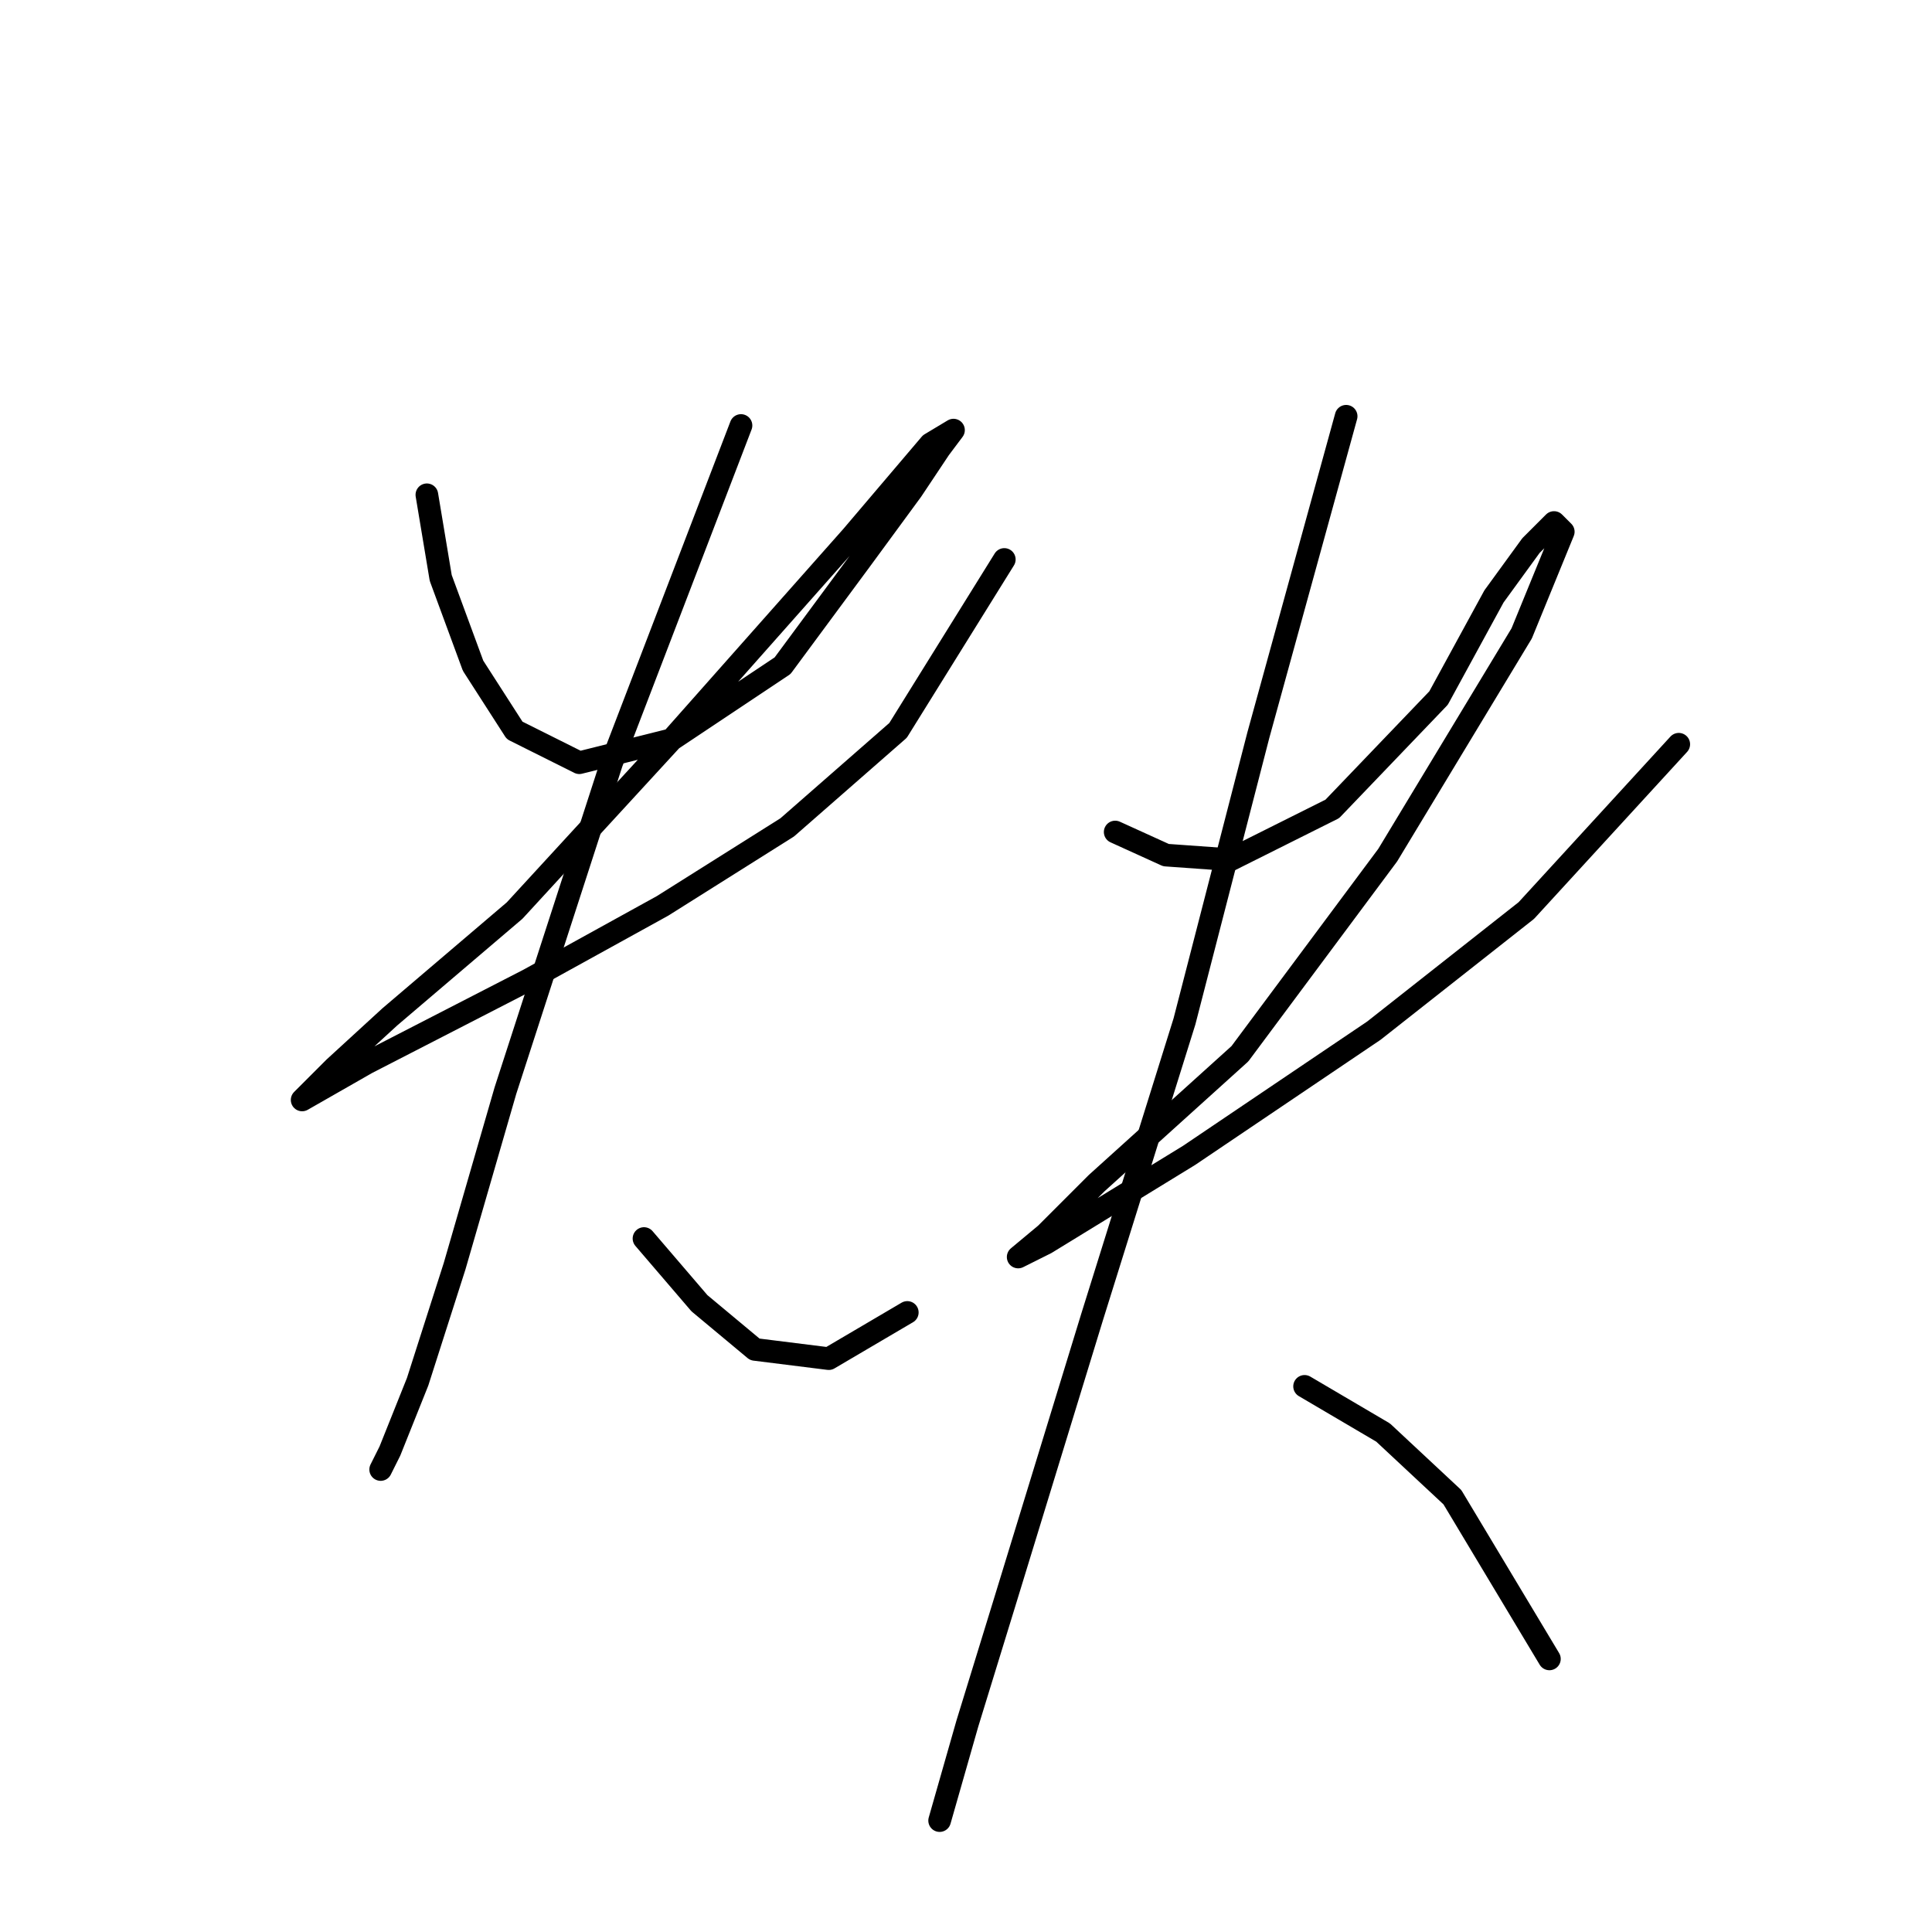 <?xml version="1.0" standalone="no"?>
    <svg width="256" height="256" xmlns="http://www.w3.org/2000/svg" version="1.1">
    <polyline stroke="black" stroke-width="3" stroke-linecap="round" fill="transparent" stroke-linejoin="round" points="56.562 65.562 58.398 76.58 62.683 88.21 68.192 96.78 76.762 101.064 89.004 98.004 103.695 88.21 114.1 74.131 120.834 64.95 124.506 59.441 126.343 56.992 123.282 58.829 112.876 71.071 89.004 98.004 68.192 120.652 51.665 134.731 44.32 141.464 40.035 145.749 40.035 145.749 48.604 140.852 70.028 129.834 87.78 120.04 104.307 109.634 118.997 96.78 133.076 74.131 133.076 74.131 " />
        <polyline stroke="black" stroke-width="3" stroke-linecap="round" fill="transparent" stroke-linejoin="round" points="98.186 56.38 81.046 101.064 66.968 144.524 60.235 167.785 55.338 183.088 51.665 192.269 50.441 194.718 50.441 194.718 " />
        <polyline stroke="black" stroke-width="3" stroke-linecap="round" fill="transparent" stroke-linejoin="round" points="85.331 164.112 92.677 172.682 100.022 178.803 109.816 180.027 120.222 173.906 120.222 173.906 " />
        <polyline stroke="black" stroke-width="3" stroke-linecap="round" fill="transparent" stroke-linejoin="round" points="147.767 110.246 154.5 113.307 163.07 113.919 176.536 107.186 190.615 92.495 197.96 79.028 202.857 72.295 205.917 69.235 207.142 70.459 201.633 83.925 183.881 113.307 164.294 139.628 145.318 156.767 138.585 163.5 134.912 166.561 138.585 164.724 157.561 153.094 182.045 136.567 202.245 120.652 222.445 98.616 222.445 98.616 " />
        <polyline stroke="black" stroke-width="3" stroke-linecap="round" fill="transparent" stroke-linejoin="round" points="178.372 55.156 166.742 97.392 156.948 135.343 144.706 174.518 133.076 212.469 128.179 228.384 124.506 241.238 124.506 241.238 " />
        <polyline stroke="black" stroke-width="3" stroke-linecap="round" fill="transparent" stroke-linejoin="round" points="172.863 183.7 183.269 189.821 192.451 198.39 205.305 219.814 205.305 219.814 " />
        </svg>